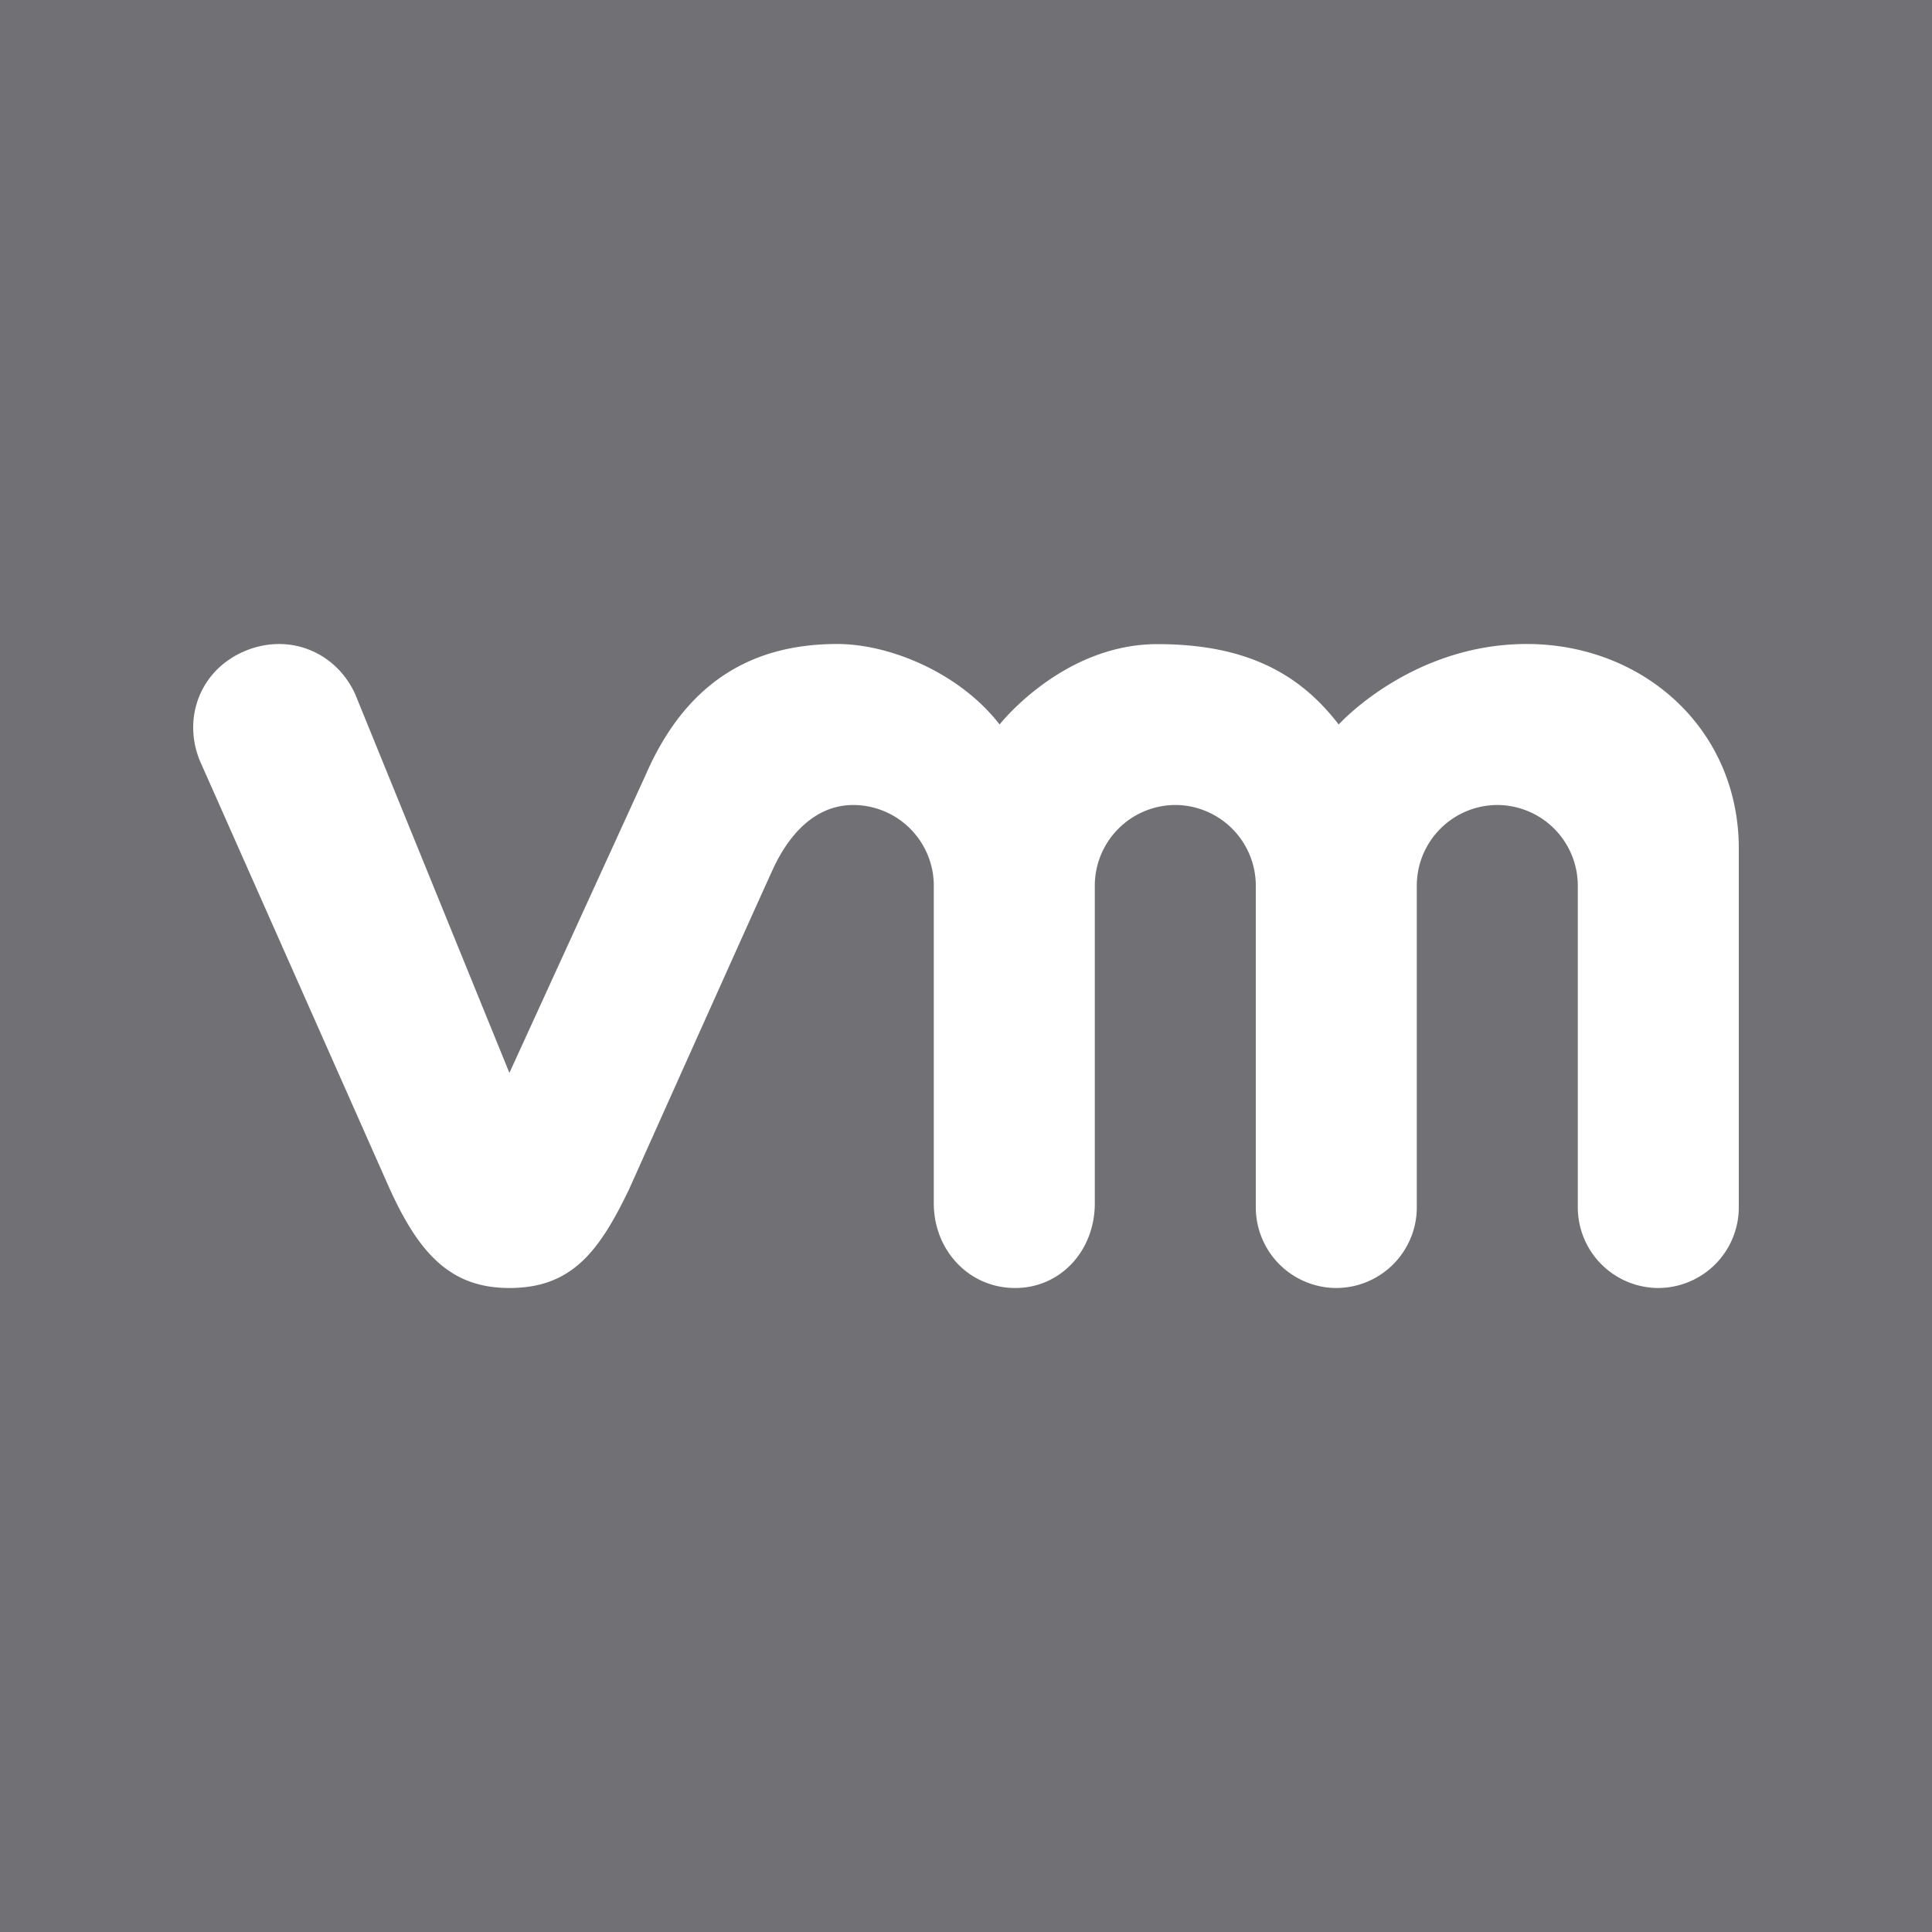 <svg viewBox="0 0 90 90" xmlns="http://www.w3.org/2000/svg"><g fill="none" fill-rule="evenodd"><path fill="#717074" d="M0 0h90v90H0z"/><path d="M71.121 30c-5.385 0-8.76 3.75-8.76 3.75-1.793-2.338-4.265-3.744-8.449-3.744-4.418 0-7.348 3.744-7.348 3.744C44.771 31.412 41.531 30 39 30c-3.914 0-7.02 1.729-8.918 6.088L23.73 49.98l-7.183-17.642c-.908-1.998-3.147-2.9-5.233-1.969-2.091.938-2.859 3.27-1.916 5.268l8.772 19.781C19.547 58.424 21.006 60 23.73 60c2.918 0 4.184-1.717 5.567-4.582 0 0 5.97-13.324 6.703-14.918.732-1.594 1.951-3 3.75-3a3.761 3.761 0 0 1 3.75 3.75v14.813C43.5 58.23 45.129 60 47.285 60 49.435 60 51 58.23 51 56.062V41.25a3.761 3.761 0 0 1 3.75-3.75 3.761 3.761 0 0 1 3.75 3.75v15A3.761 3.761 0 0 0 62.25 60 3.761 3.761 0 0 0 66 56.25v-15a3.761 3.761 0 0 1 3.75-3.75 3.761 3.761 0 0 1 3.75 3.75v15A3.761 3.761 0 0 0 77.25 60 3.761 3.761 0 0 0 81 56.25V39.533C81 33.926 76.518 30 71.121 30Z" fill="#FFF" fill-rule="nonzero"/></g></svg>